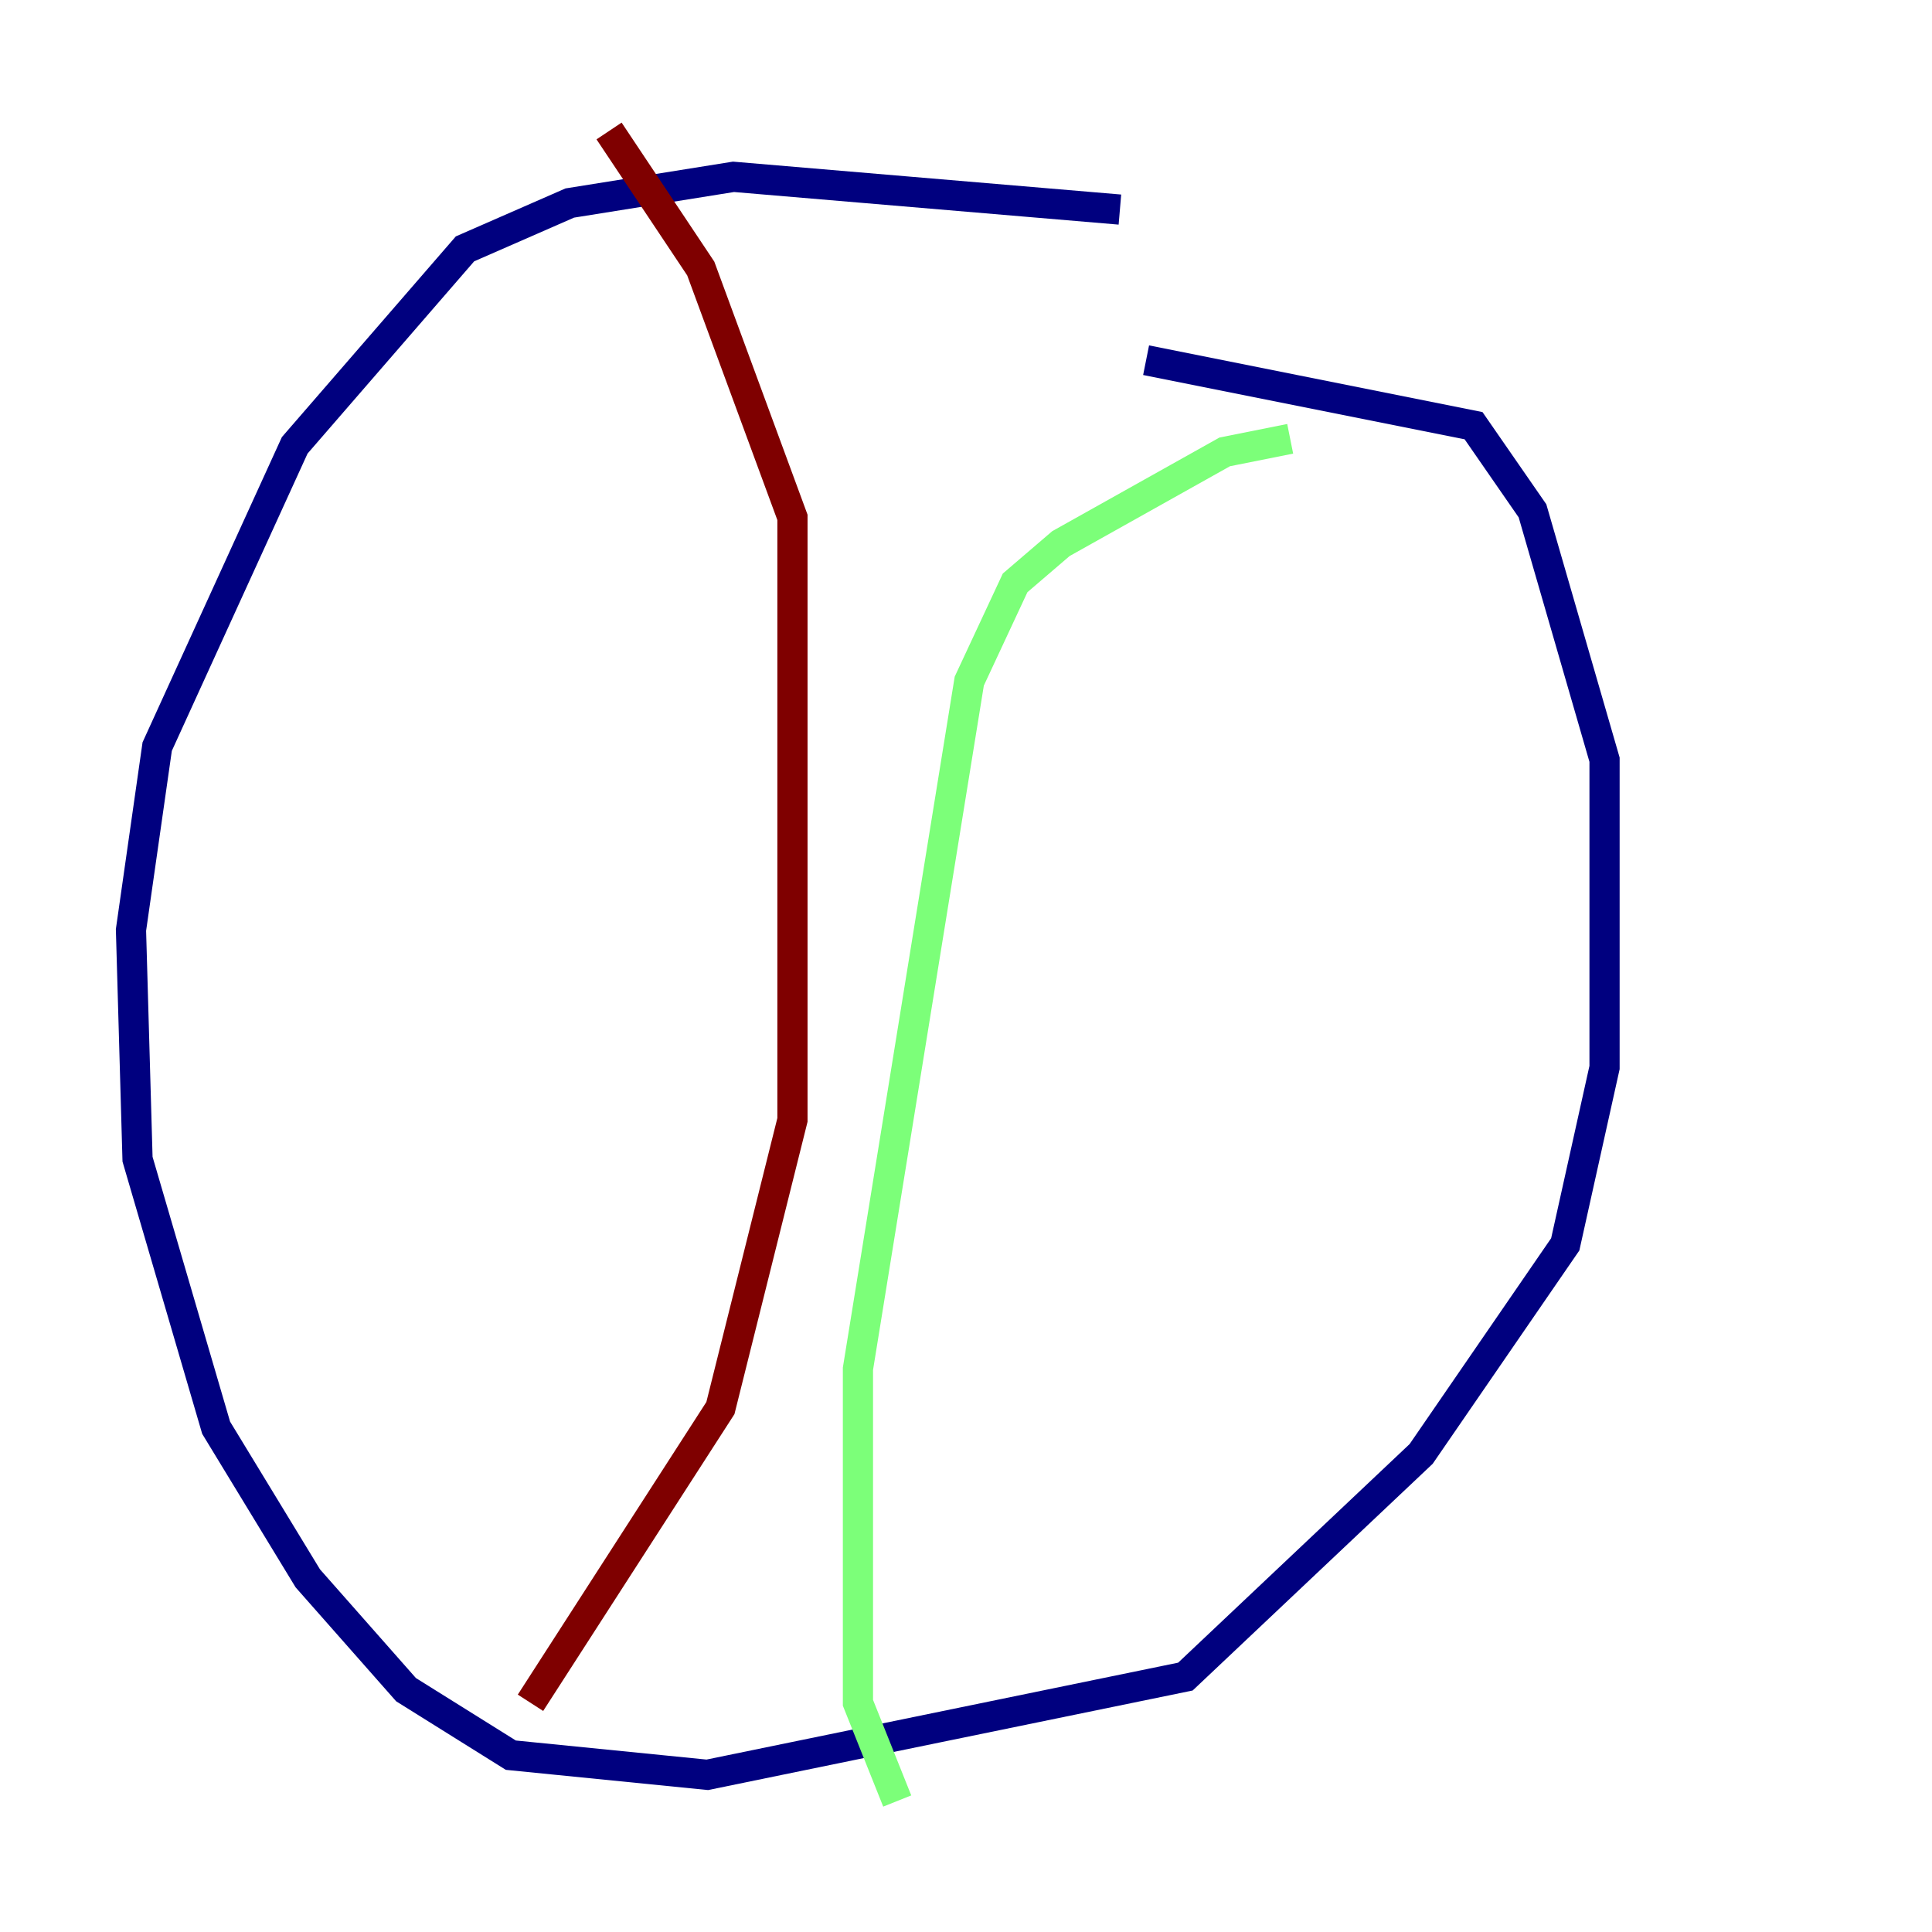 <?xml version="1.0" encoding="utf-8" ?>
<svg baseProfile="tiny" height="128" version="1.2" viewBox="0,0,128,128" width="128" xmlns="http://www.w3.org/2000/svg" xmlns:ev="http://www.w3.org/2001/xml-events" xmlns:xlink="http://www.w3.org/1999/xlink"><defs /><polyline fill="none" points="74.197,13.885 48.597,11.715 37.749,13.451 30.807,16.488 19.525,29.505 10.414,49.464 8.678,61.614 9.112,76.8 14.319,94.59 20.393,104.57 26.902,111.946 33.844,116.285 46.861,117.586 78.536,111.078 94.156,96.325 103.702,82.441 106.305,70.725 106.305,50.332 101.532,33.844 97.627,28.203 75.932,23.864" stroke="#00007f" stroke-width="2" /><polyline fill="none" points="85.478,29.071 81.139,29.939 70.291,36.014 67.254,38.617 64.217,45.125 56.841,90.685 56.841,112.814 59.444,119.322" stroke="#7cff79" stroke-width="2" /><polyline fill="none" points="40.352,8.678 46.427,17.79 52.502,34.278 52.502,74.197 47.729,93.288 35.146,112.814" stroke="#7f0000" stroke-width="2" /></svg>